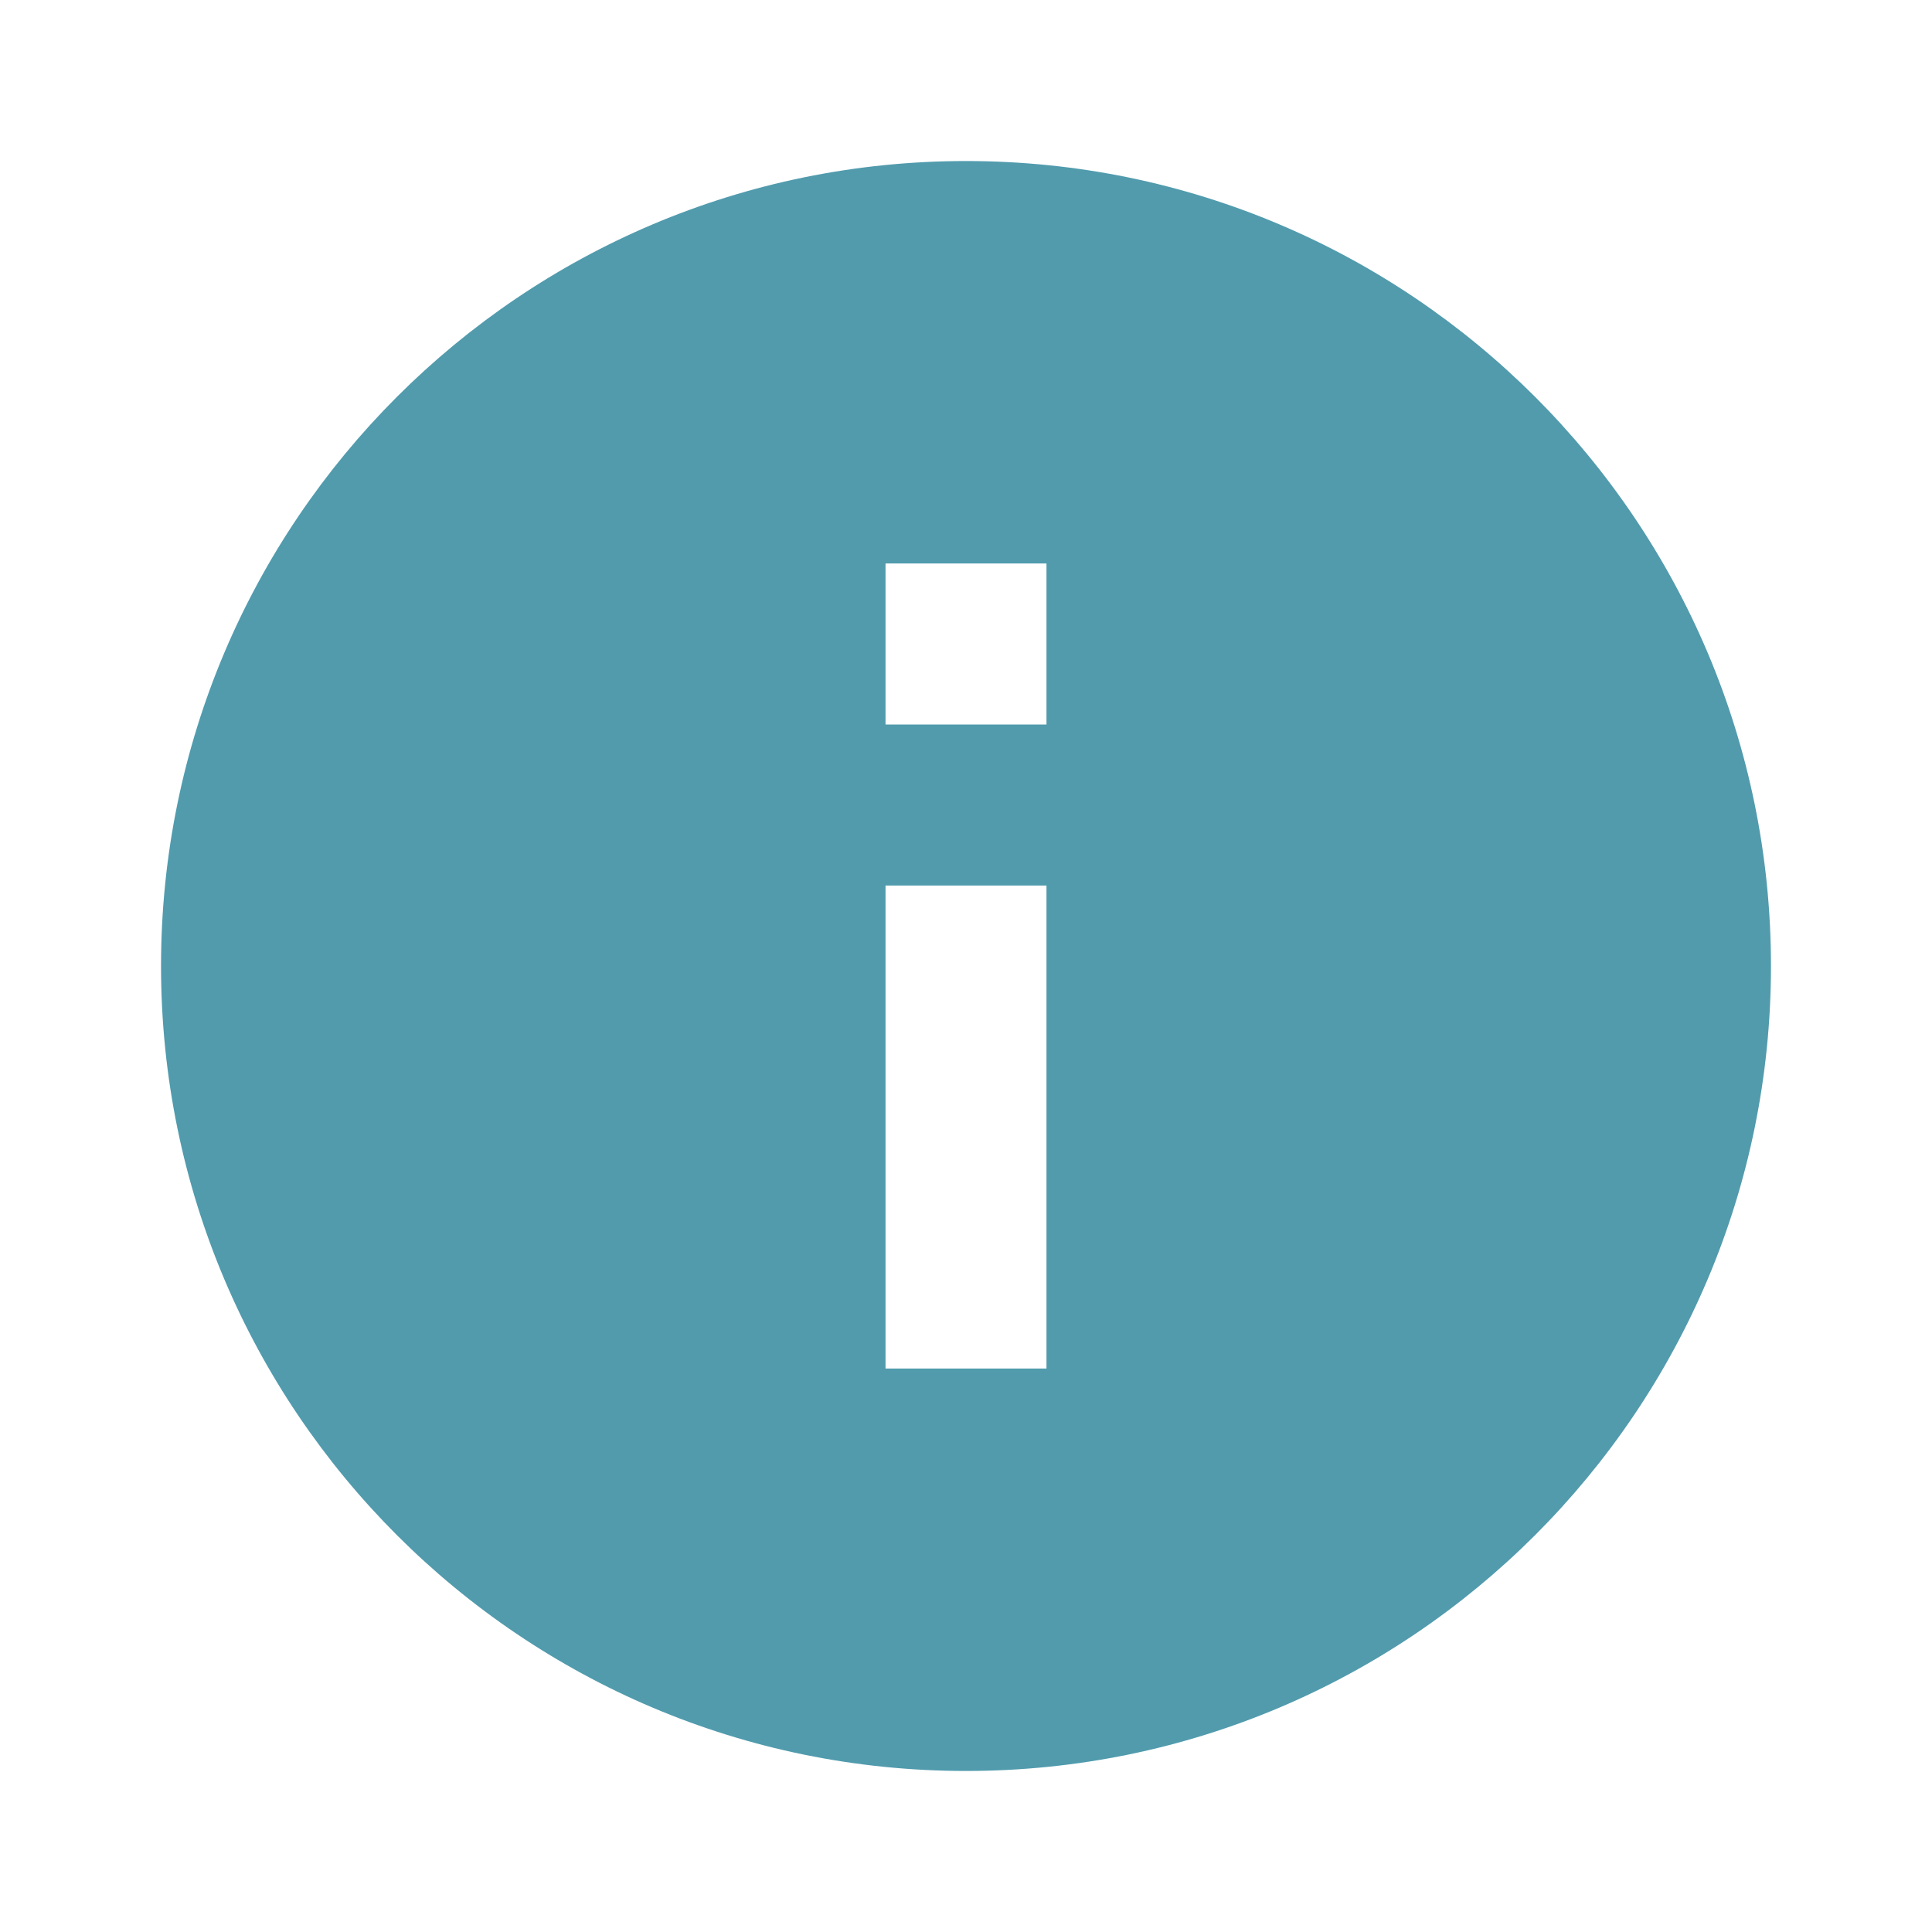 <svg xmlns="http://www.w3.org/2000/svg" width="20" height="20" viewBox="0 0 20 20">
    <g fill="none" fill-rule="evenodd">
        <path d="M0 0L20 0 20 20 0 20z"/>
        <path fill="#177991" fill-opacity=".75" fill-rule="nonzero" d="M10 1.667C5.4 1.667 1.667 5.4 1.667 10S5.4 18.333 10 18.333 18.333 14.6 18.333 10 14.6 1.667 10 1.667zm.833 12.5H9.167v-5h1.666v5zm0-6.667H9.167V5.833h1.666V7.5z"/>
    </g>
</svg>
